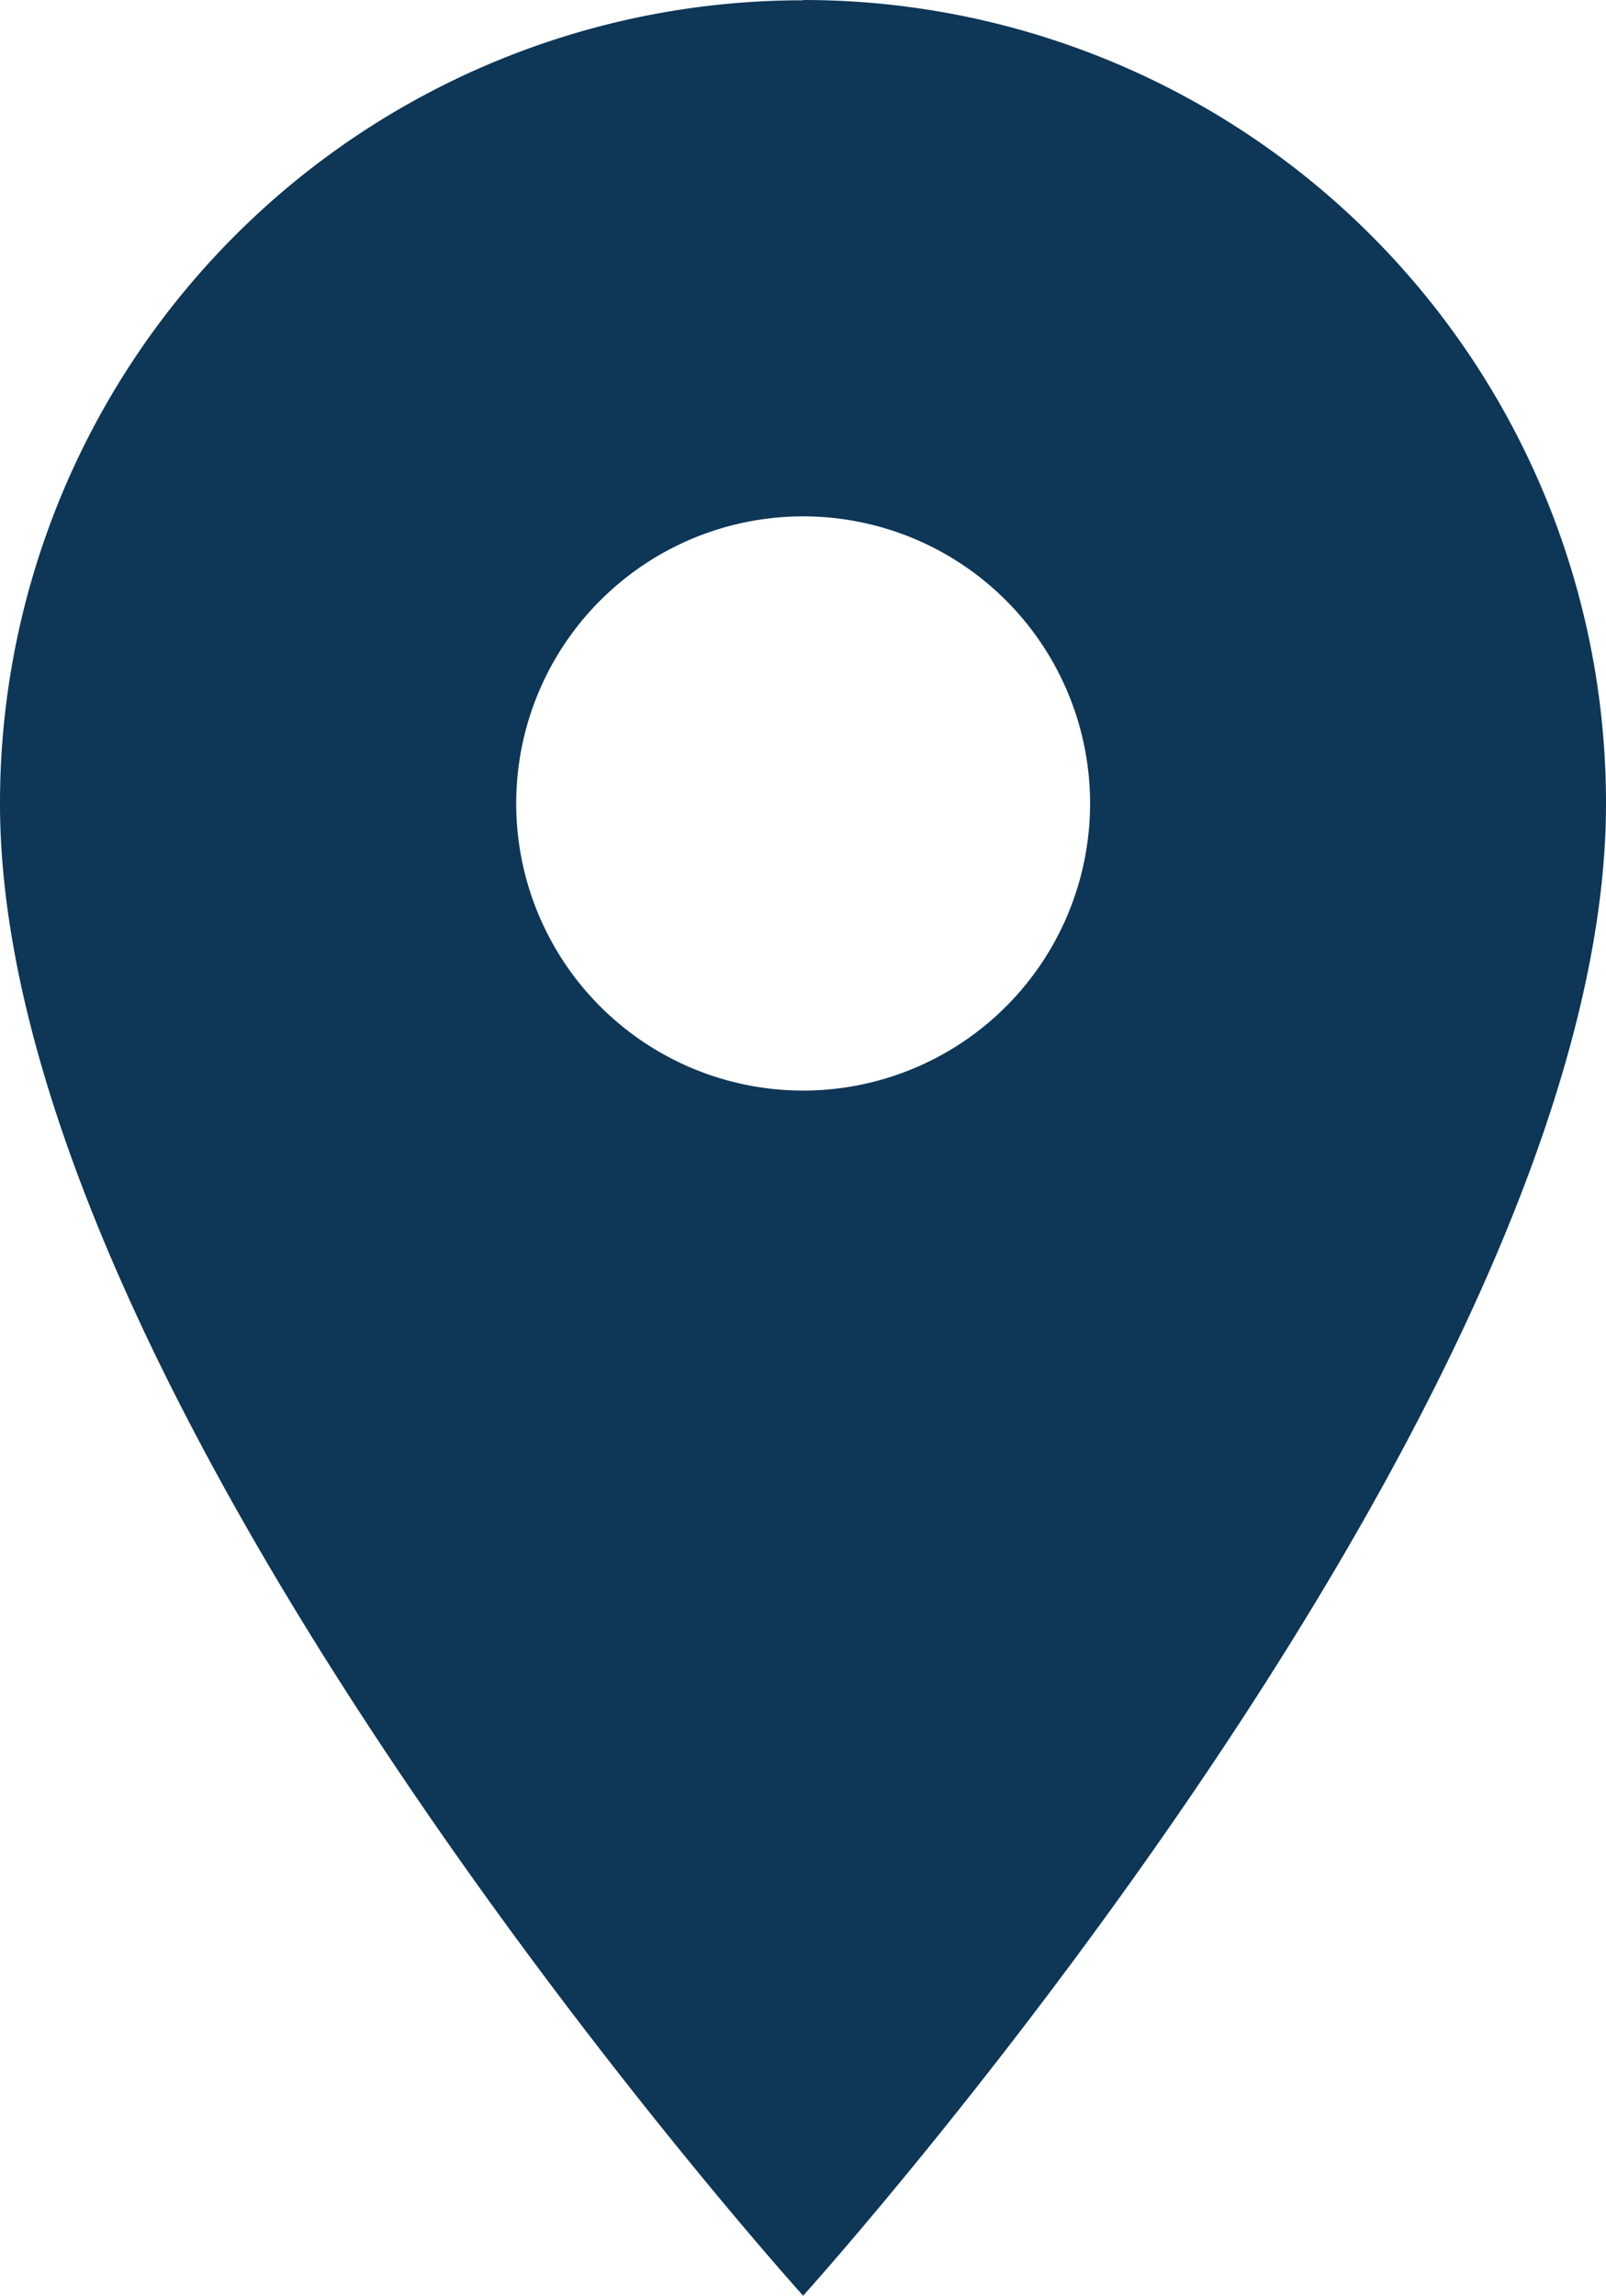 <svg xmlns="http://www.w3.org/2000/svg" width="5.611" height="8.016" viewBox="2.983 1.699 5.611 8.016"><path d="M5.789 1.7a2.804 2.804 0 0 0-2.806 2.805c0 2.104 2.806 5.21 2.806 5.21s2.805-3.106 2.805-5.21A2.804 2.804 0 0 0 5.79 1.699Zm0 3.807a1.002 1.002 0 1 1 0-2.005 1.002 1.002 0 0 1 0 2.005Z" fill="#0d3657" fill-rule="evenodd" data-name="Icon material-location-on"/></svg>